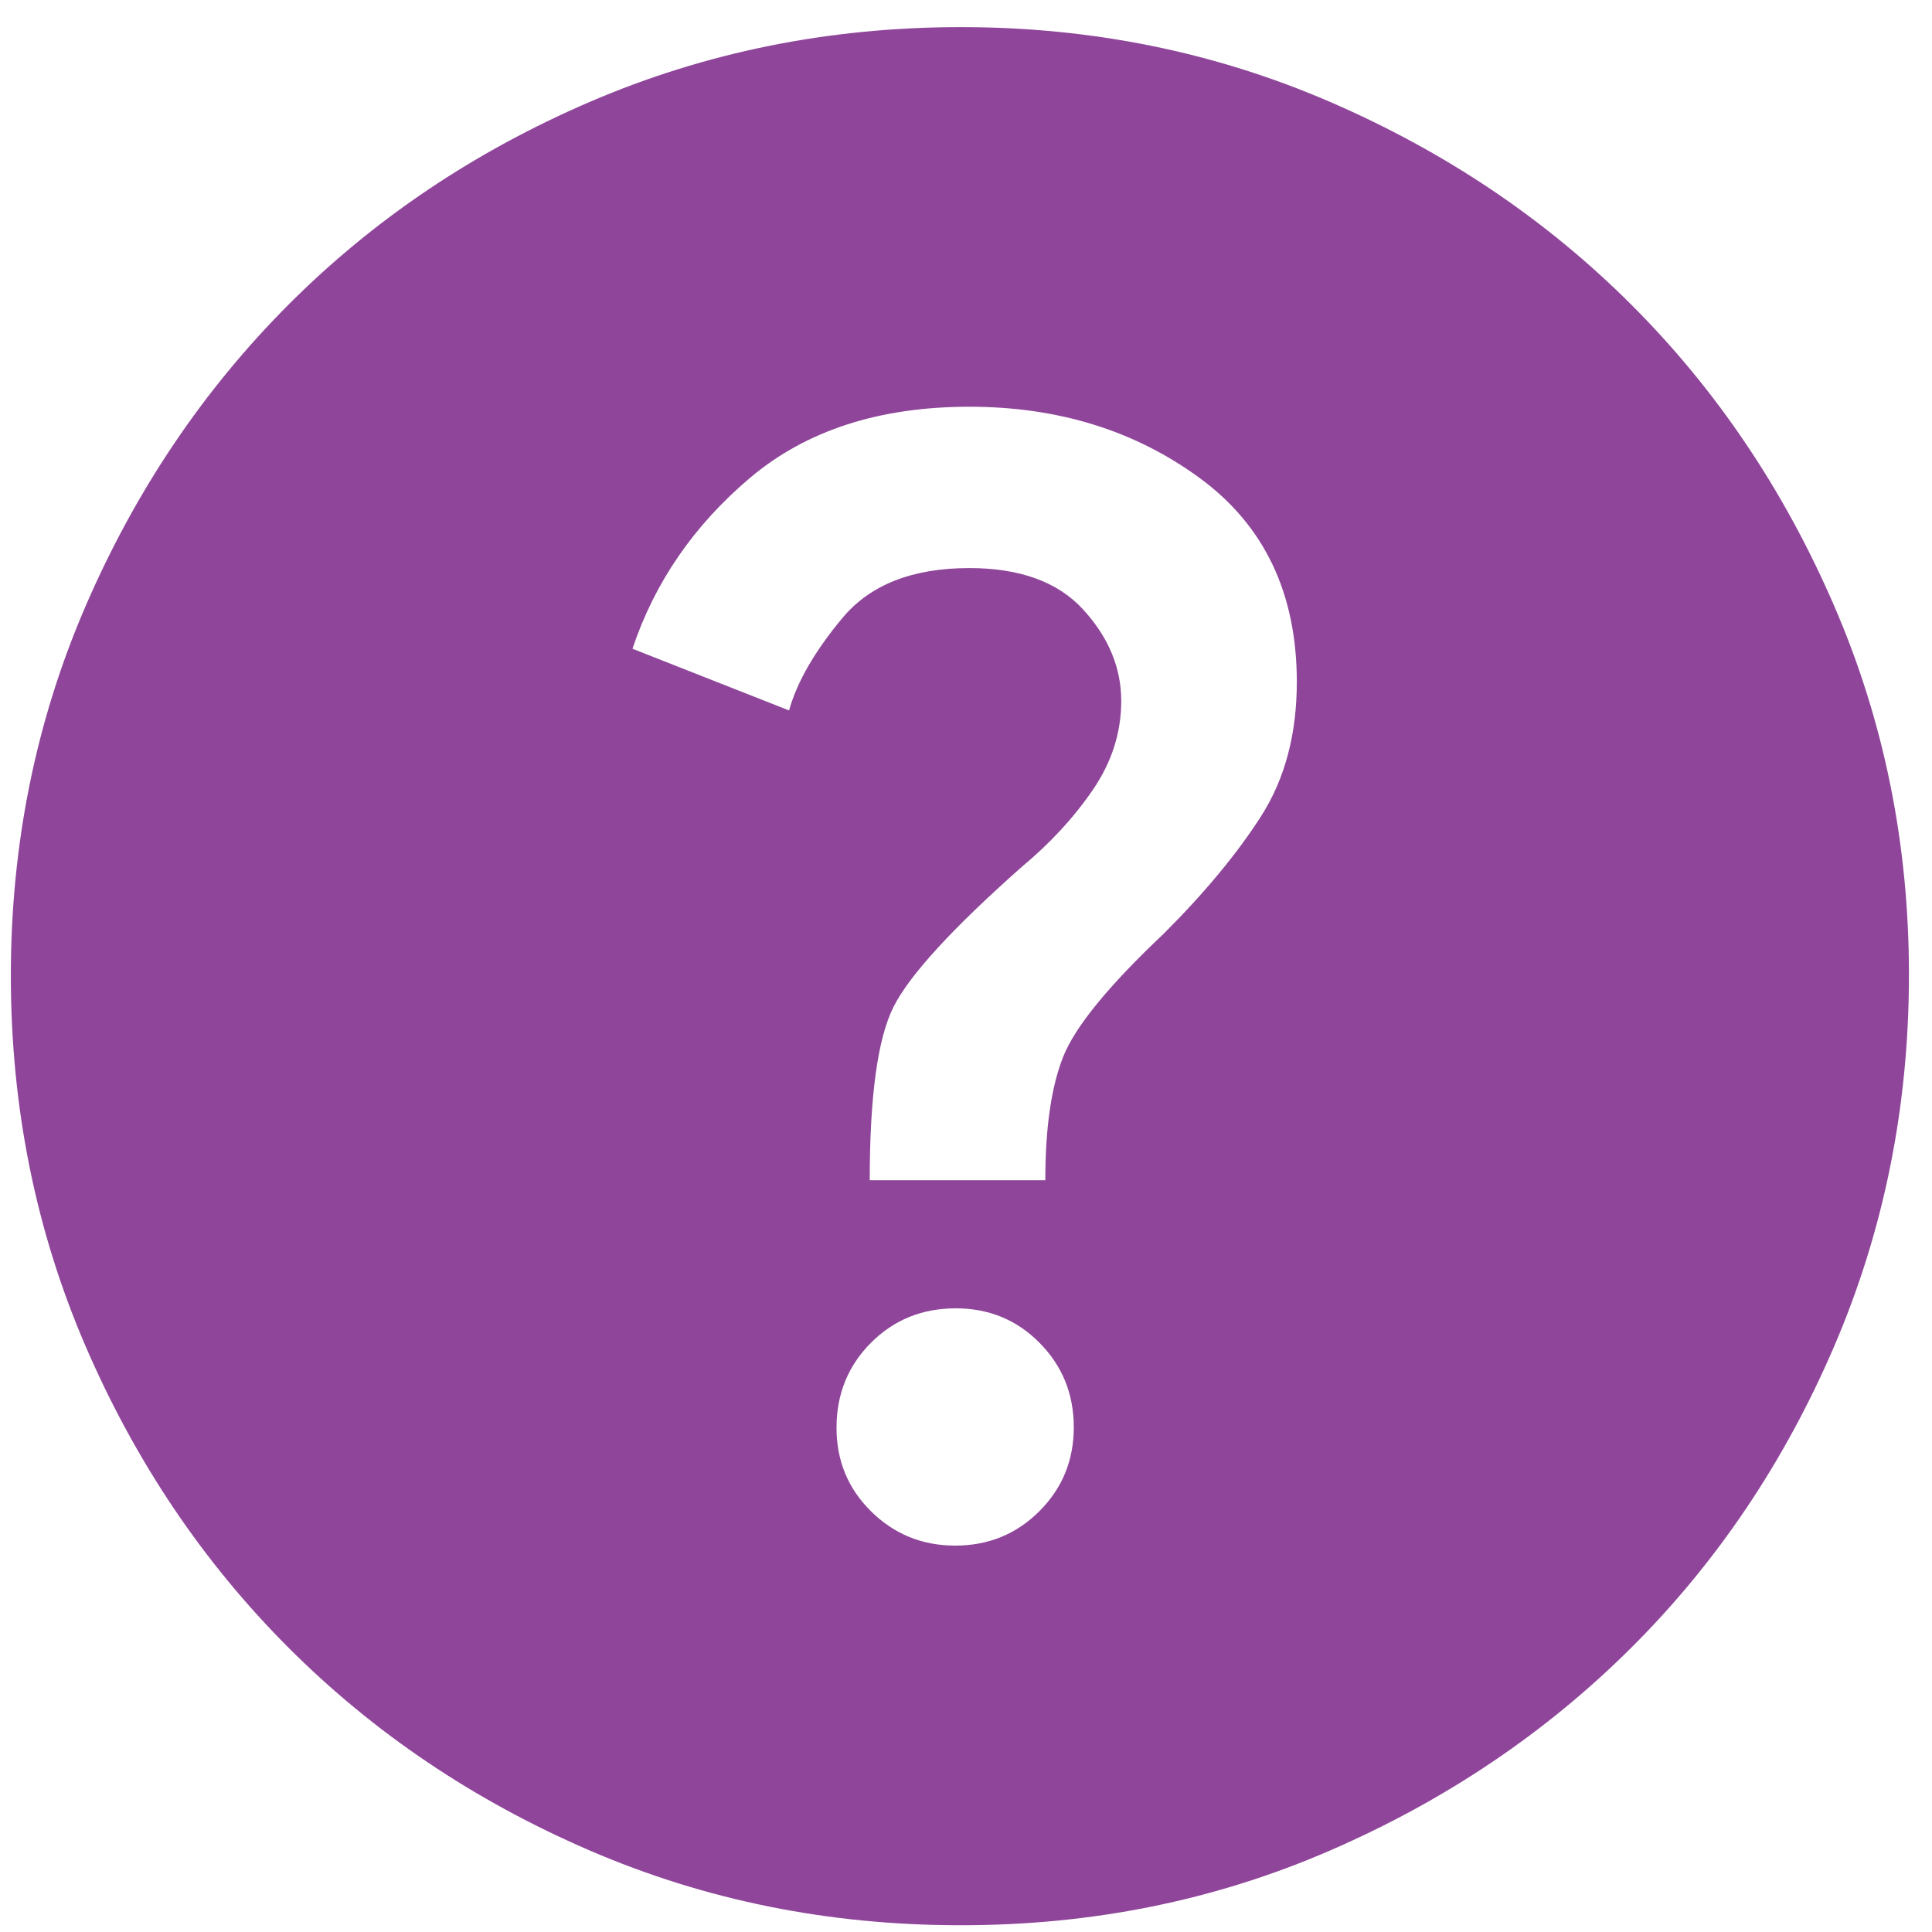 <svg width="57" height="57" viewBox="0 0 57 57" fill="none" xmlns="http://www.w3.org/2000/svg">
<path d="M28.18 45.6C29.16 45.6 29.989 45.261 30.666 44.584C31.344 43.906 31.682 43.078 31.68 42.1C31.678 41.122 31.34 40.293 30.666 39.614C29.993 38.934 29.164 38.596 28.18 38.6C27.196 38.604 26.368 38.943 25.696 39.616C25.024 40.29 24.686 41.118 24.68 42.1C24.674 43.082 25.013 43.911 25.696 44.586C26.38 45.262 27.207 45.6 28.18 45.6ZM25.66 34.82H30.84C30.84 33.28 31.015 32.067 31.366 31.18C31.717 30.293 32.709 29.08 34.34 27.54C35.553 26.327 36.51 25.171 37.21 24.074C37.91 22.976 38.26 21.658 38.26 20.12C38.26 17.507 37.303 15.5 35.39 14.1C33.477 12.7 31.213 12 28.6 12C25.94 12 23.782 12.7 22.126 14.1C20.471 15.5 19.315 17.18 18.66 19.14L23.28 20.96C23.513 20.12 24.039 19.21 24.856 18.23C25.674 17.25 26.922 16.76 28.6 16.76C30.093 16.76 31.213 17.169 31.96 17.986C32.707 18.804 33.08 19.702 33.08 20.68C33.08 21.613 32.8 22.489 32.24 23.306C31.68 24.124 30.98 24.882 30.14 25.58C28.087 27.4 26.827 28.777 26.36 29.71C25.893 30.643 25.66 32.347 25.66 34.82ZM28.32 56.8C24.447 56.8 20.807 56.065 17.4 54.596C13.993 53.127 11.03 51.132 8.51 48.61C5.99 46.088 3.996 43.125 2.526 39.72C1.057 36.315 0.322 32.675 0.32 28.8C0.318 24.925 1.054 21.285 2.526 17.88C3.999 14.475 5.994 11.512 8.51 8.99C11.026 6.468 13.99 4.474 17.4 3.006C20.811 1.539 24.45 0.804 28.32 0.8C32.19 0.796 35.83 1.532 39.24 3.006C42.65 4.481 45.614 6.476 48.13 8.99C50.646 11.504 52.642 14.468 54.116 17.88C55.591 21.292 56.326 24.932 56.32 28.8C56.314 32.668 55.579 36.308 54.114 39.72C52.648 43.132 50.654 46.096 48.13 48.61C45.606 51.124 42.643 53.12 39.24 54.596C35.837 56.073 32.197 56.807 28.32 56.8Z" fill="#8F469A"/>
</svg>

